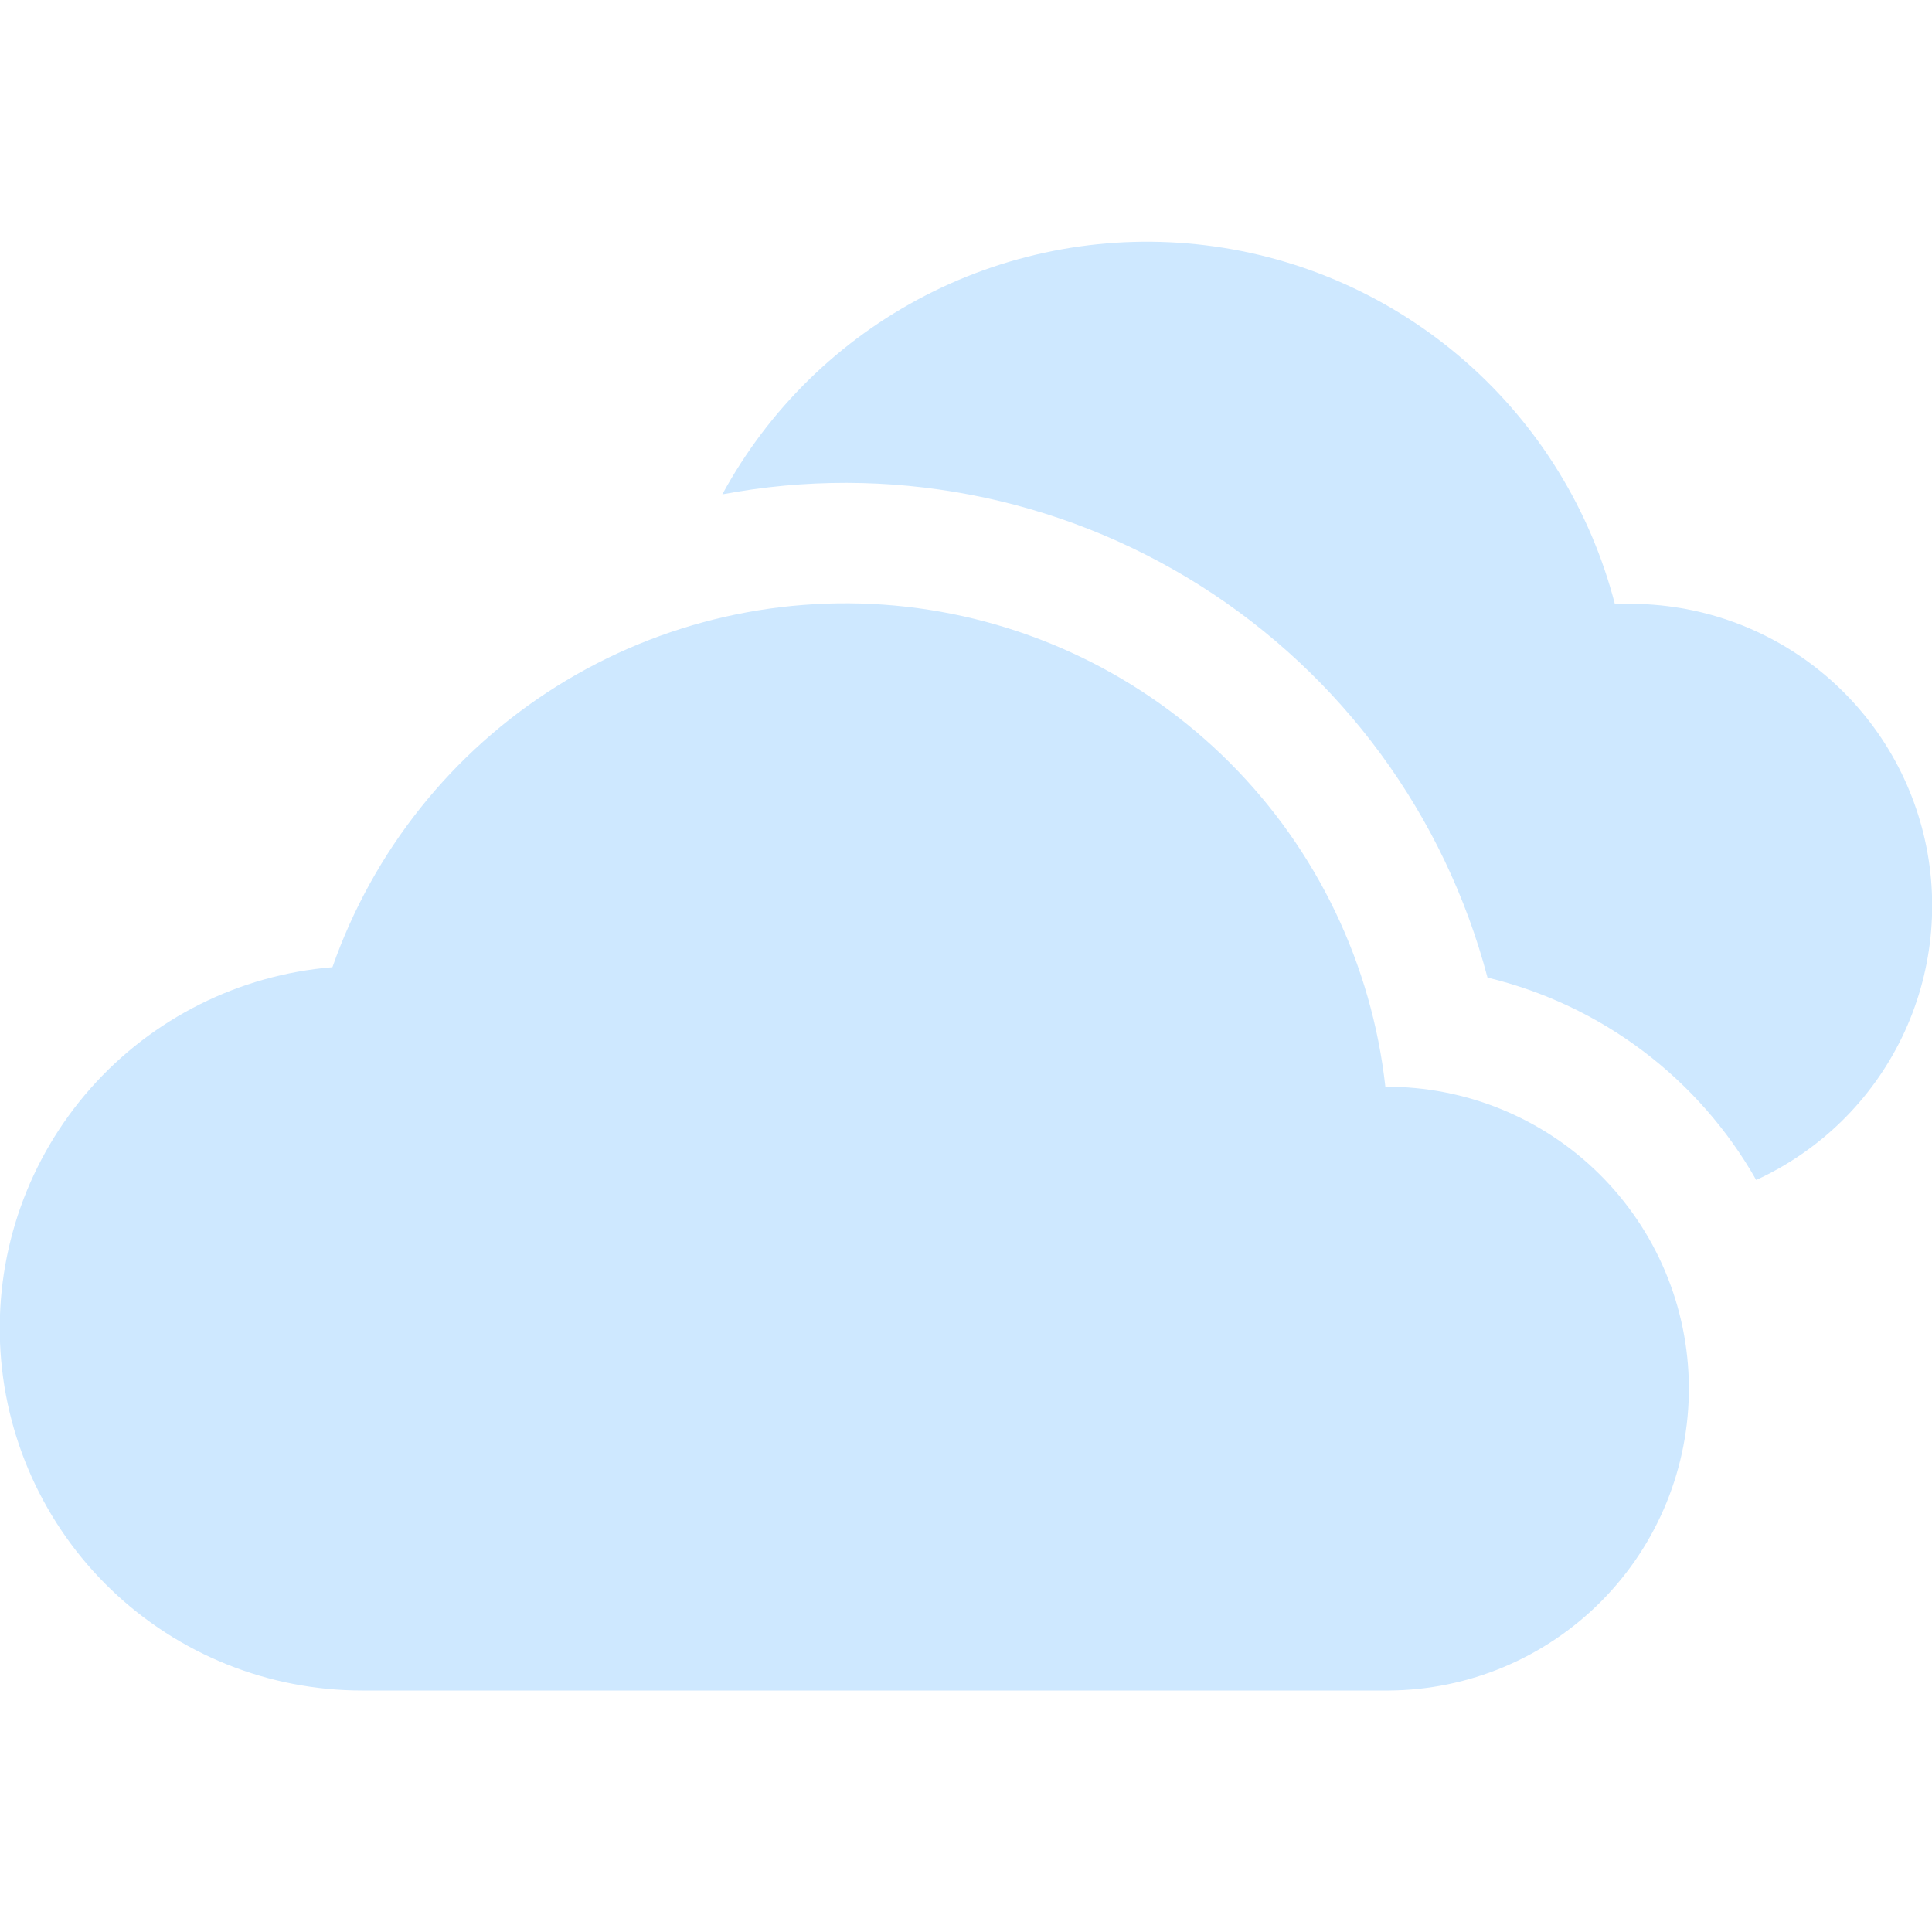 <svg width="160" height="160" viewBox="0 0 160 160" fill="none" xmlns="http://www.w3.org/2000/svg">
<g clip-path="url(#clip0_189_121)">
<path d="M114.73 90C113.605 79.861 109.069 70.406 101.865 63.184C94.661 55.961 85.217 51.401 75.081 50.25C64.945 49.1 54.719 51.427 46.08 56.85C37.44 62.274 30.899 70.472 27.53 80.1C19.809 80.732 12.633 84.326 7.502 90.129C2.371 95.933 -0.316 103.496 0.003 111.236C0.322 118.976 3.623 126.292 9.214 131.654C14.805 137.015 22.254 140.006 30 140H115C121.63 139.964 127.975 137.296 132.638 132.582C137.301 127.868 139.901 121.495 139.865 114.865C139.829 108.235 137.161 101.89 132.447 97.227C127.733 92.564 121.36 89.964 114.73 90Z" fill="#CEE8FF"/>
<path d="M145.44 97.72C143.076 93.552 139.882 89.914 136.054 87.031C132.227 84.148 127.849 82.082 123.19 80.96C119.643 67.514 111.135 55.91 99.377 48.485C87.619 41.06 73.485 38.364 59.82 40.94C63.655 33.878 69.527 28.134 76.672 24.456C83.817 20.778 91.903 19.336 99.879 20.318C107.855 21.3 115.35 24.66 121.389 29.961C127.429 35.262 131.732 42.259 133.74 50.04C139.545 49.744 145.273 51.48 149.937 54.949C154.601 58.419 157.91 63.405 159.295 69.051C160.68 74.696 160.054 80.648 157.526 85.882C154.997 91.117 150.723 95.296 145.44 97.72Z" fill="#CEE8FF"/>
</g>
<defs>
<clipPath id="clip0_189_121">
<rect width="160" height="160" fill="white"/>
</clipPath>
</defs>
</svg>
